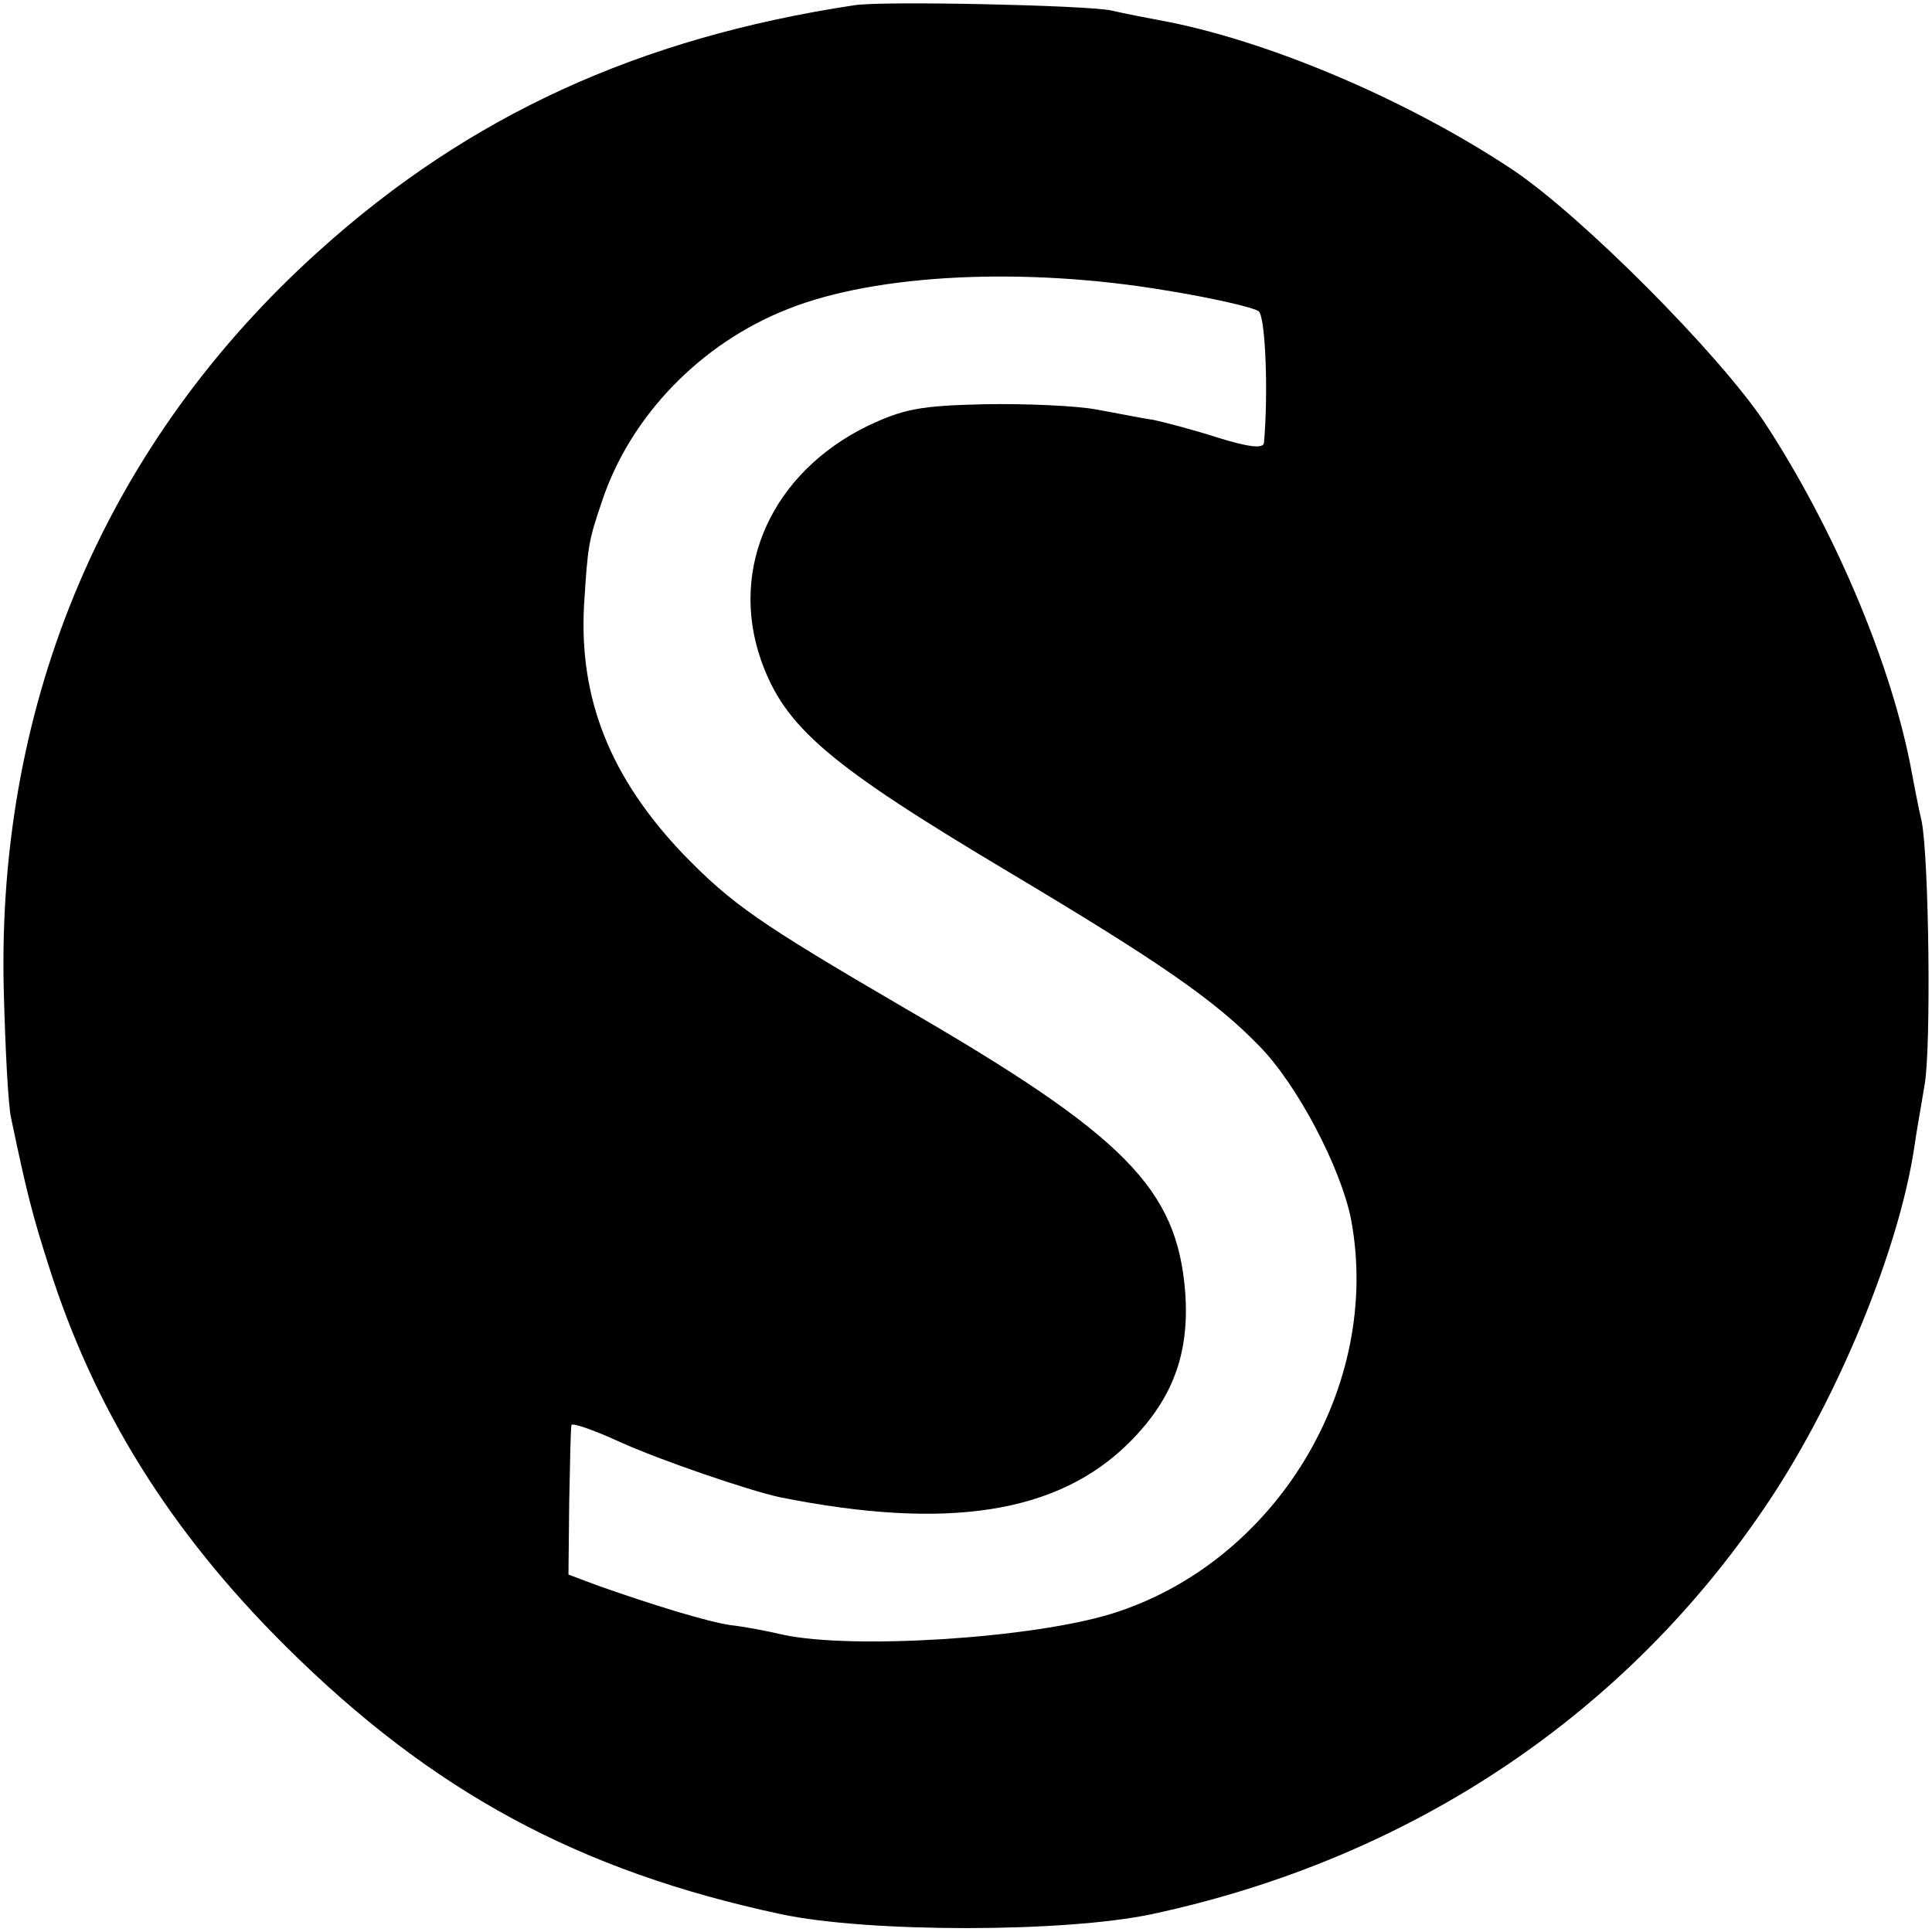 <?xml version="1.0" standalone="no"?>
<!DOCTYPE svg PUBLIC "-//W3C//DTD SVG 20010904//EN"
 "http://www.w3.org/TR/2001/REC-SVG-20010904/DTD/svg10.dtd">
<svg version="1.0" xmlns="http://www.w3.org/2000/svg"
 width="260pt" height="260pt" viewBox="0 0 260 260"
 preserveAspectRatio="xMidYMid meet">
<g transform="translate(0,260) scale(0.1,-0.1)"
fill="#000000" stroke="none">
<path d="M1150 2593 c-291 -44 -519 -149 -720 -330 -286 -257 -434 -604 -425
-993 2 -80 6 -158 10 -175 21 -100 28 -128 51 -200 61 -192 163 -356 318 -510
197 -196 395 -303 667 -361 117 -25 381 -25 499 0 350 75 641 270 832 558 92
139 173 335 194 473 3 22 10 60 14 85 9 48 6 306 -4 355 -4 17 -11 53 -16 80
-29 142 -104 317 -195 456 -61 92 -247 279 -340 341 -137 91 -318 169 -460
198 -27 5 -63 12 -80 16 -34 7 -307 13 -345 7z m420 -384 c62 -10 118 -23 124
-28 9 -8 13 -109 7 -177 -1 -8 -20 -6 -62 7 -34 11 -73 21 -87 24 -15 2 -49 9
-77 14 -27 5 -95 8 -150 7 -86 -2 -108 -6 -157 -29 -129 -63 -187 -191 -144
-315 32 -91 91 -141 336 -287 201 -120 275 -171 335 -233 51 -52 109 -163 123
-232 43 -226 -102 -464 -323 -532 -108 -33 -348 -48 -441 -28 -21 5 -53 11
-71 13 -33 5 -104 27 -178 53 l-40 15 1 97 c1 53 2 100 3 104 0 4 29 -6 64
-22 55 -25 175 -66 217 -75 225 -45 374 -22 470 74 58 58 81 119 75 202 -11
139 -80 210 -377 382 -197 115 -233 140 -299 208 -98 103 -140 209 -133 335 5
80 6 86 24 139 38 115 133 213 250 259 120 48 321 57 510 25z"/>
</g>
</svg>
